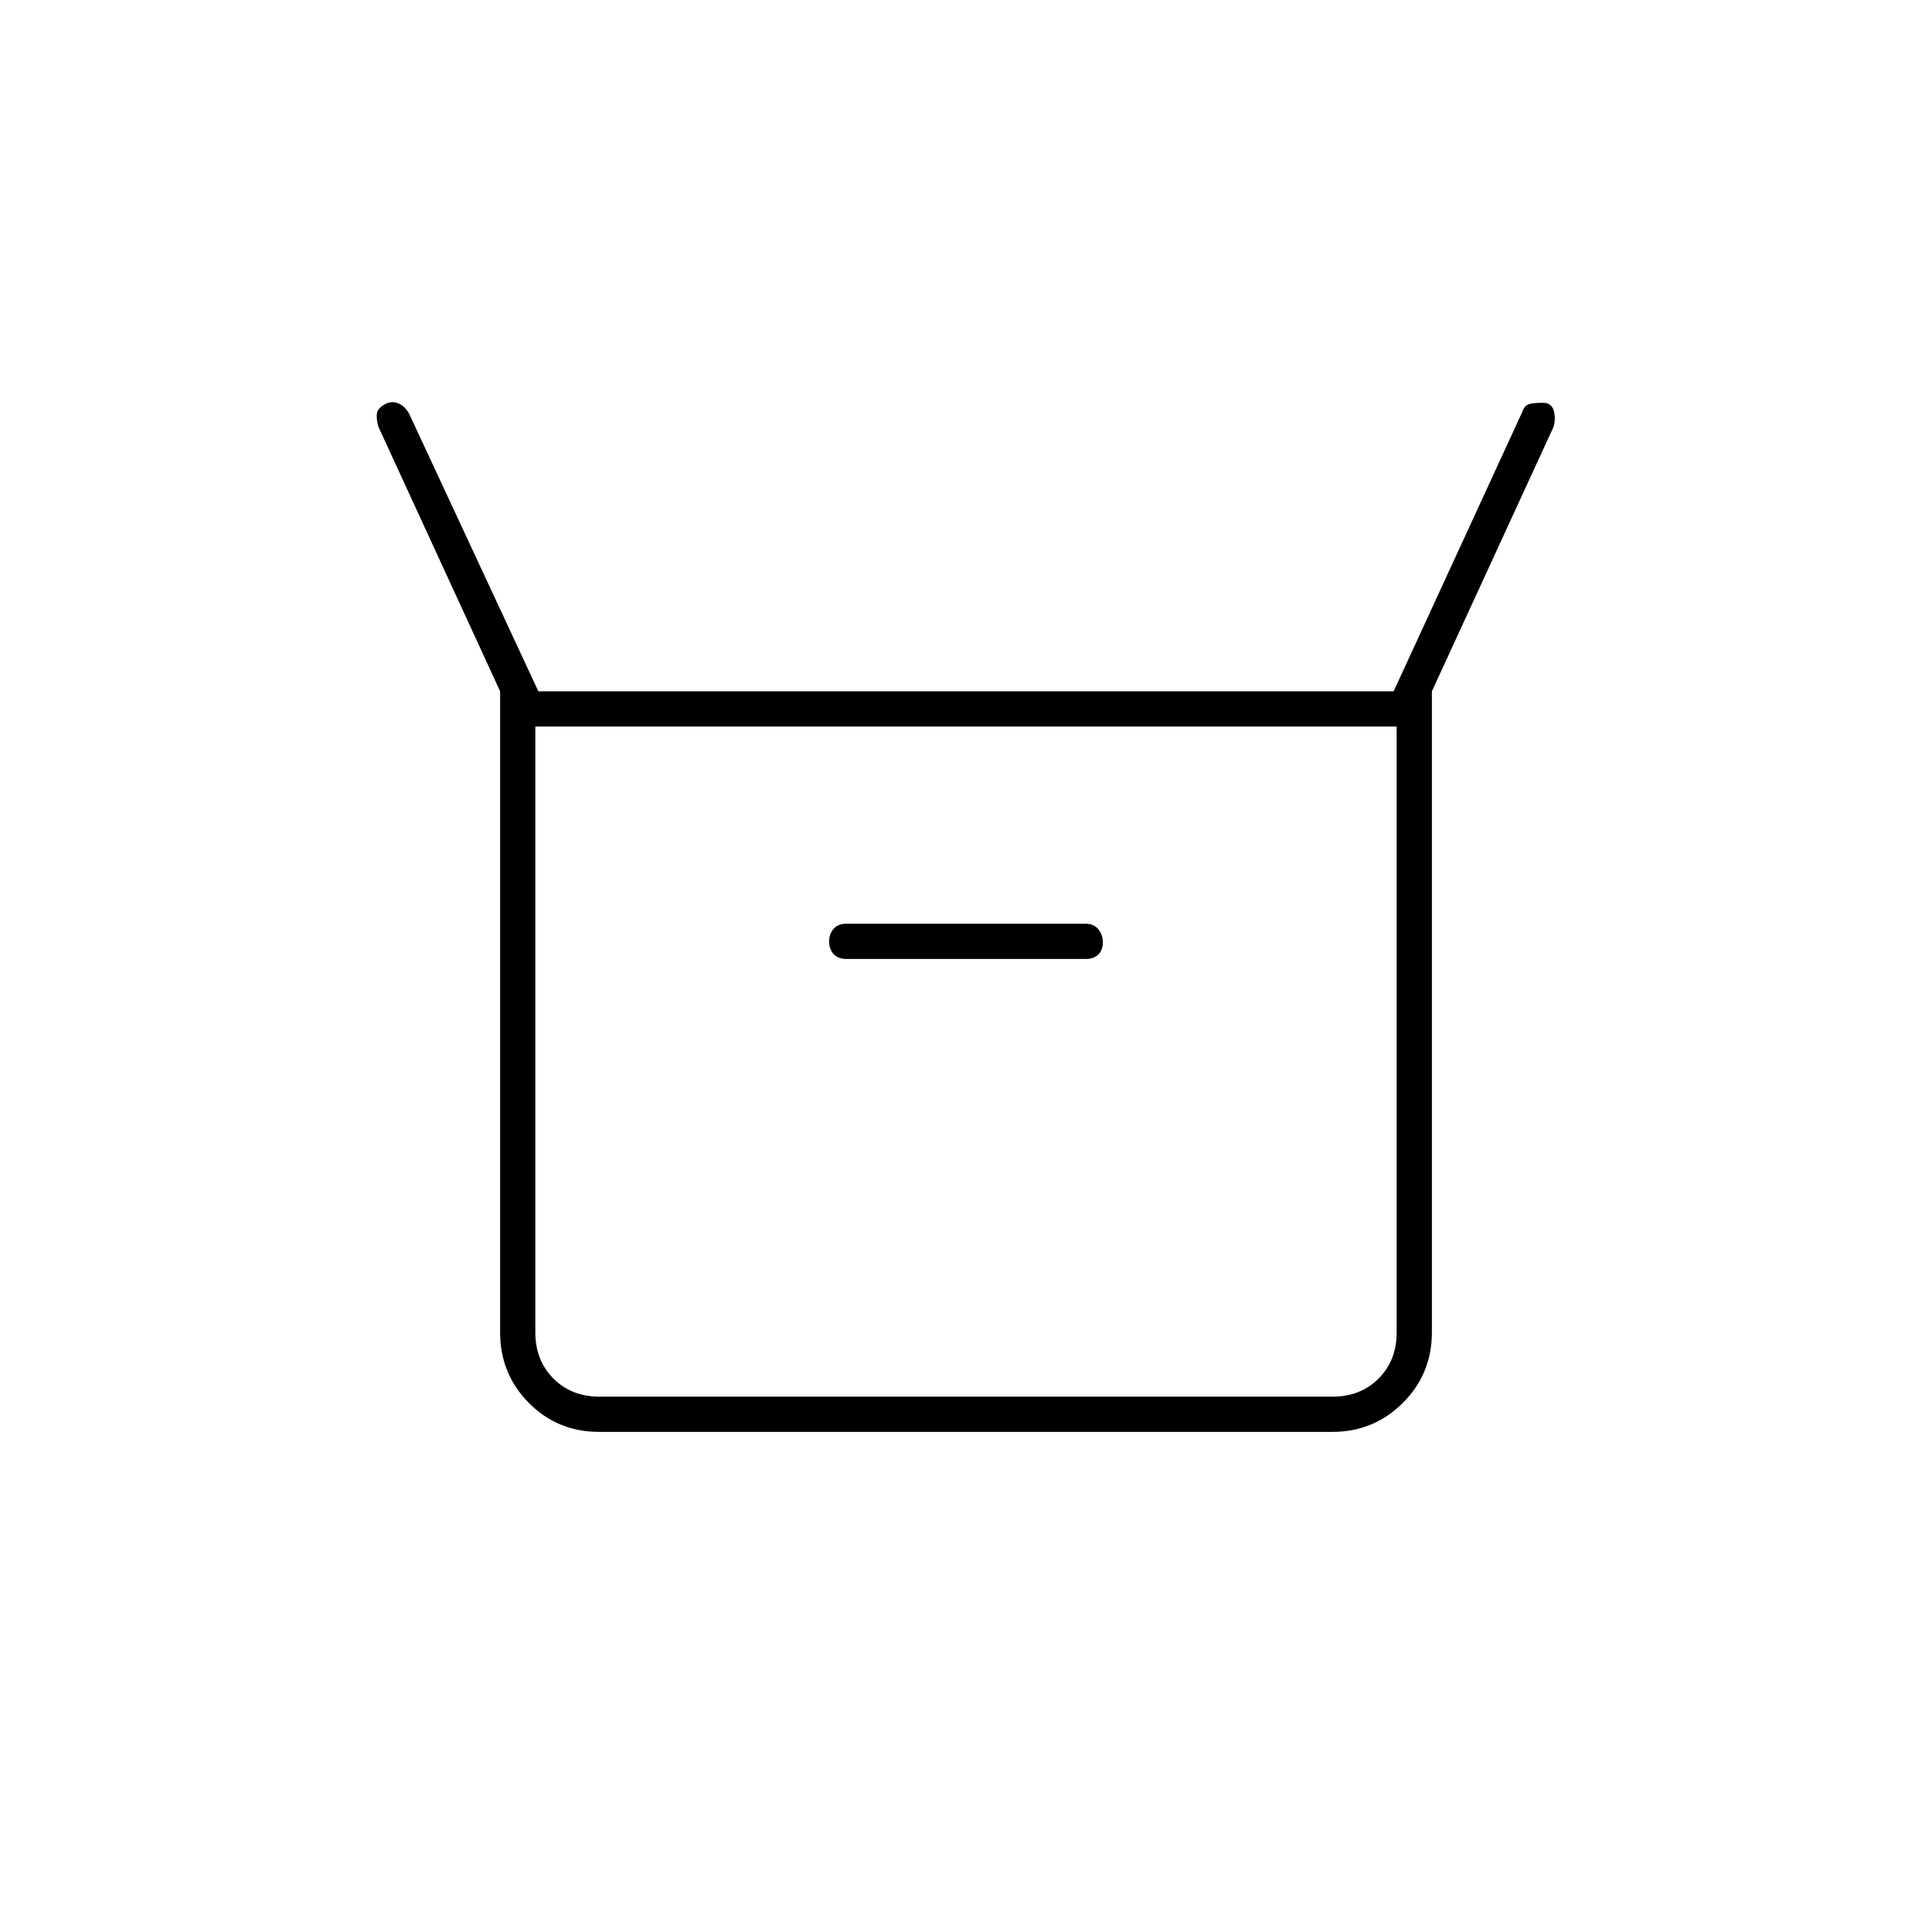 <svg xmlns="http://www.w3.org/2000/svg" height="20" viewBox="0 -960 960 960" width="20"><path d="M248.5-298v-318.5L188-748q-1-3.5-.75-6.25T191-759q3.5-2 6.93-.57 3.44 1.44 5.49 5.41L267.5-616.5h425l64-139q1.04-3.39 4.27-3.94 3.23-.56 7.23-.36 3.5.8 4.25 4.55T772-748l-60.5 131.5V-298q0 20.67-14.43 35.08-14.43 14.42-35.11 14.42H297.72q-20.69 0-34.95-14.42Q248.5-277.33 248.5-298Zm172-185.5h119q4.02 0 6.26-2.23t2.24-6q0-3.77-2.24-6.52-2.24-2.75-6.26-2.75h-119q-4.02 0-6.26 2.5t-2.24 6.29q0 3.94 2.24 6.32 2.24 2.39 6.26 2.39ZM298-266h364q14 0 23-9t9-23v-301H266v301q0 14 9 23t23 9Zm-32 0v-333 333Z"/></svg>